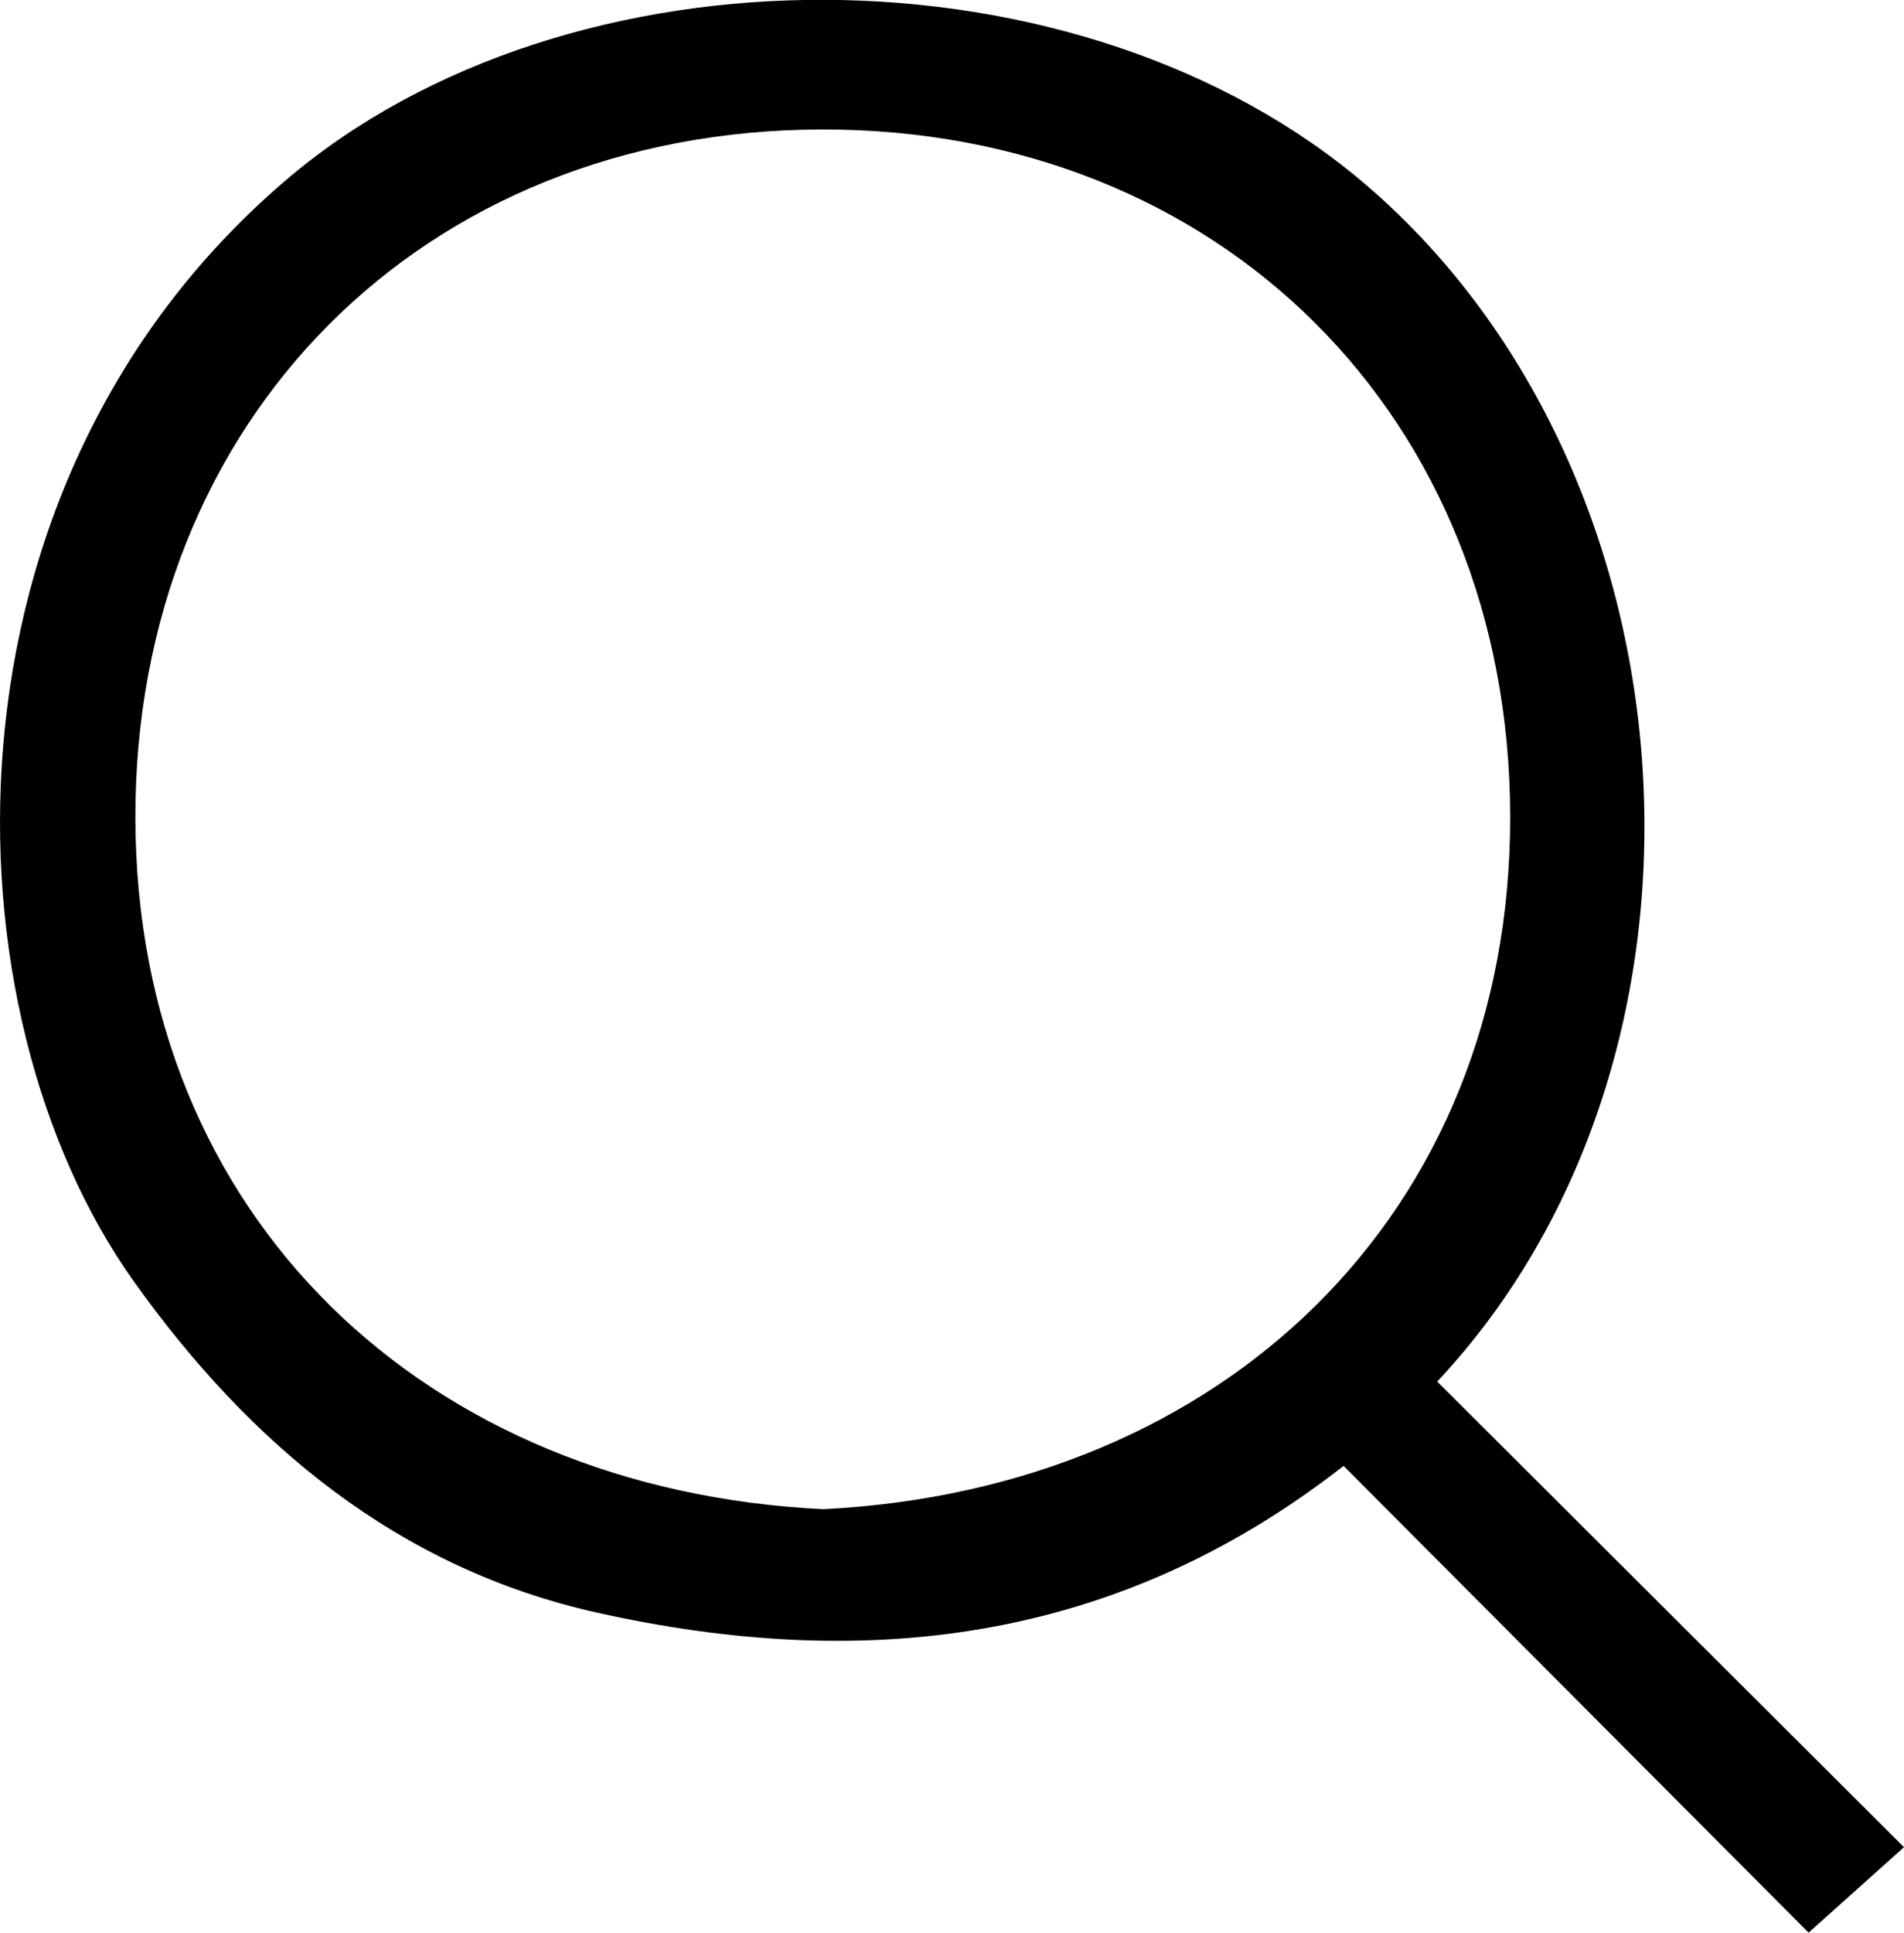<svg xmlns="http://www.w3.org/2000/svg" width="236.7" height="240.16" viewBox="0 0 236.7 240.16"><path d="M379.77,353.29l-11.86,10.62-57.81-58c-28.36,22.16-59.78,25.6-92.79,18.24-24.77-5.52-43.18-20.92-57.64-41.22-23.81-33.42-25.67-98.65,18.89-136.75,35.23-30.13,99-30,134.62.79,41.77,36.14,46.36,108.16,8.56,148.46Zm-134.33-42c49.7-2.51,85.44-36.69,85.37-86.07-.06-49.71-36.15-85.44-85.53-85.38-49.71.07-85.44,36.16-85.38,85.54C160,275.08,196.06,308.9,245.44,311.29Z" transform="translate(-143.07 -123.75)"/></svg>